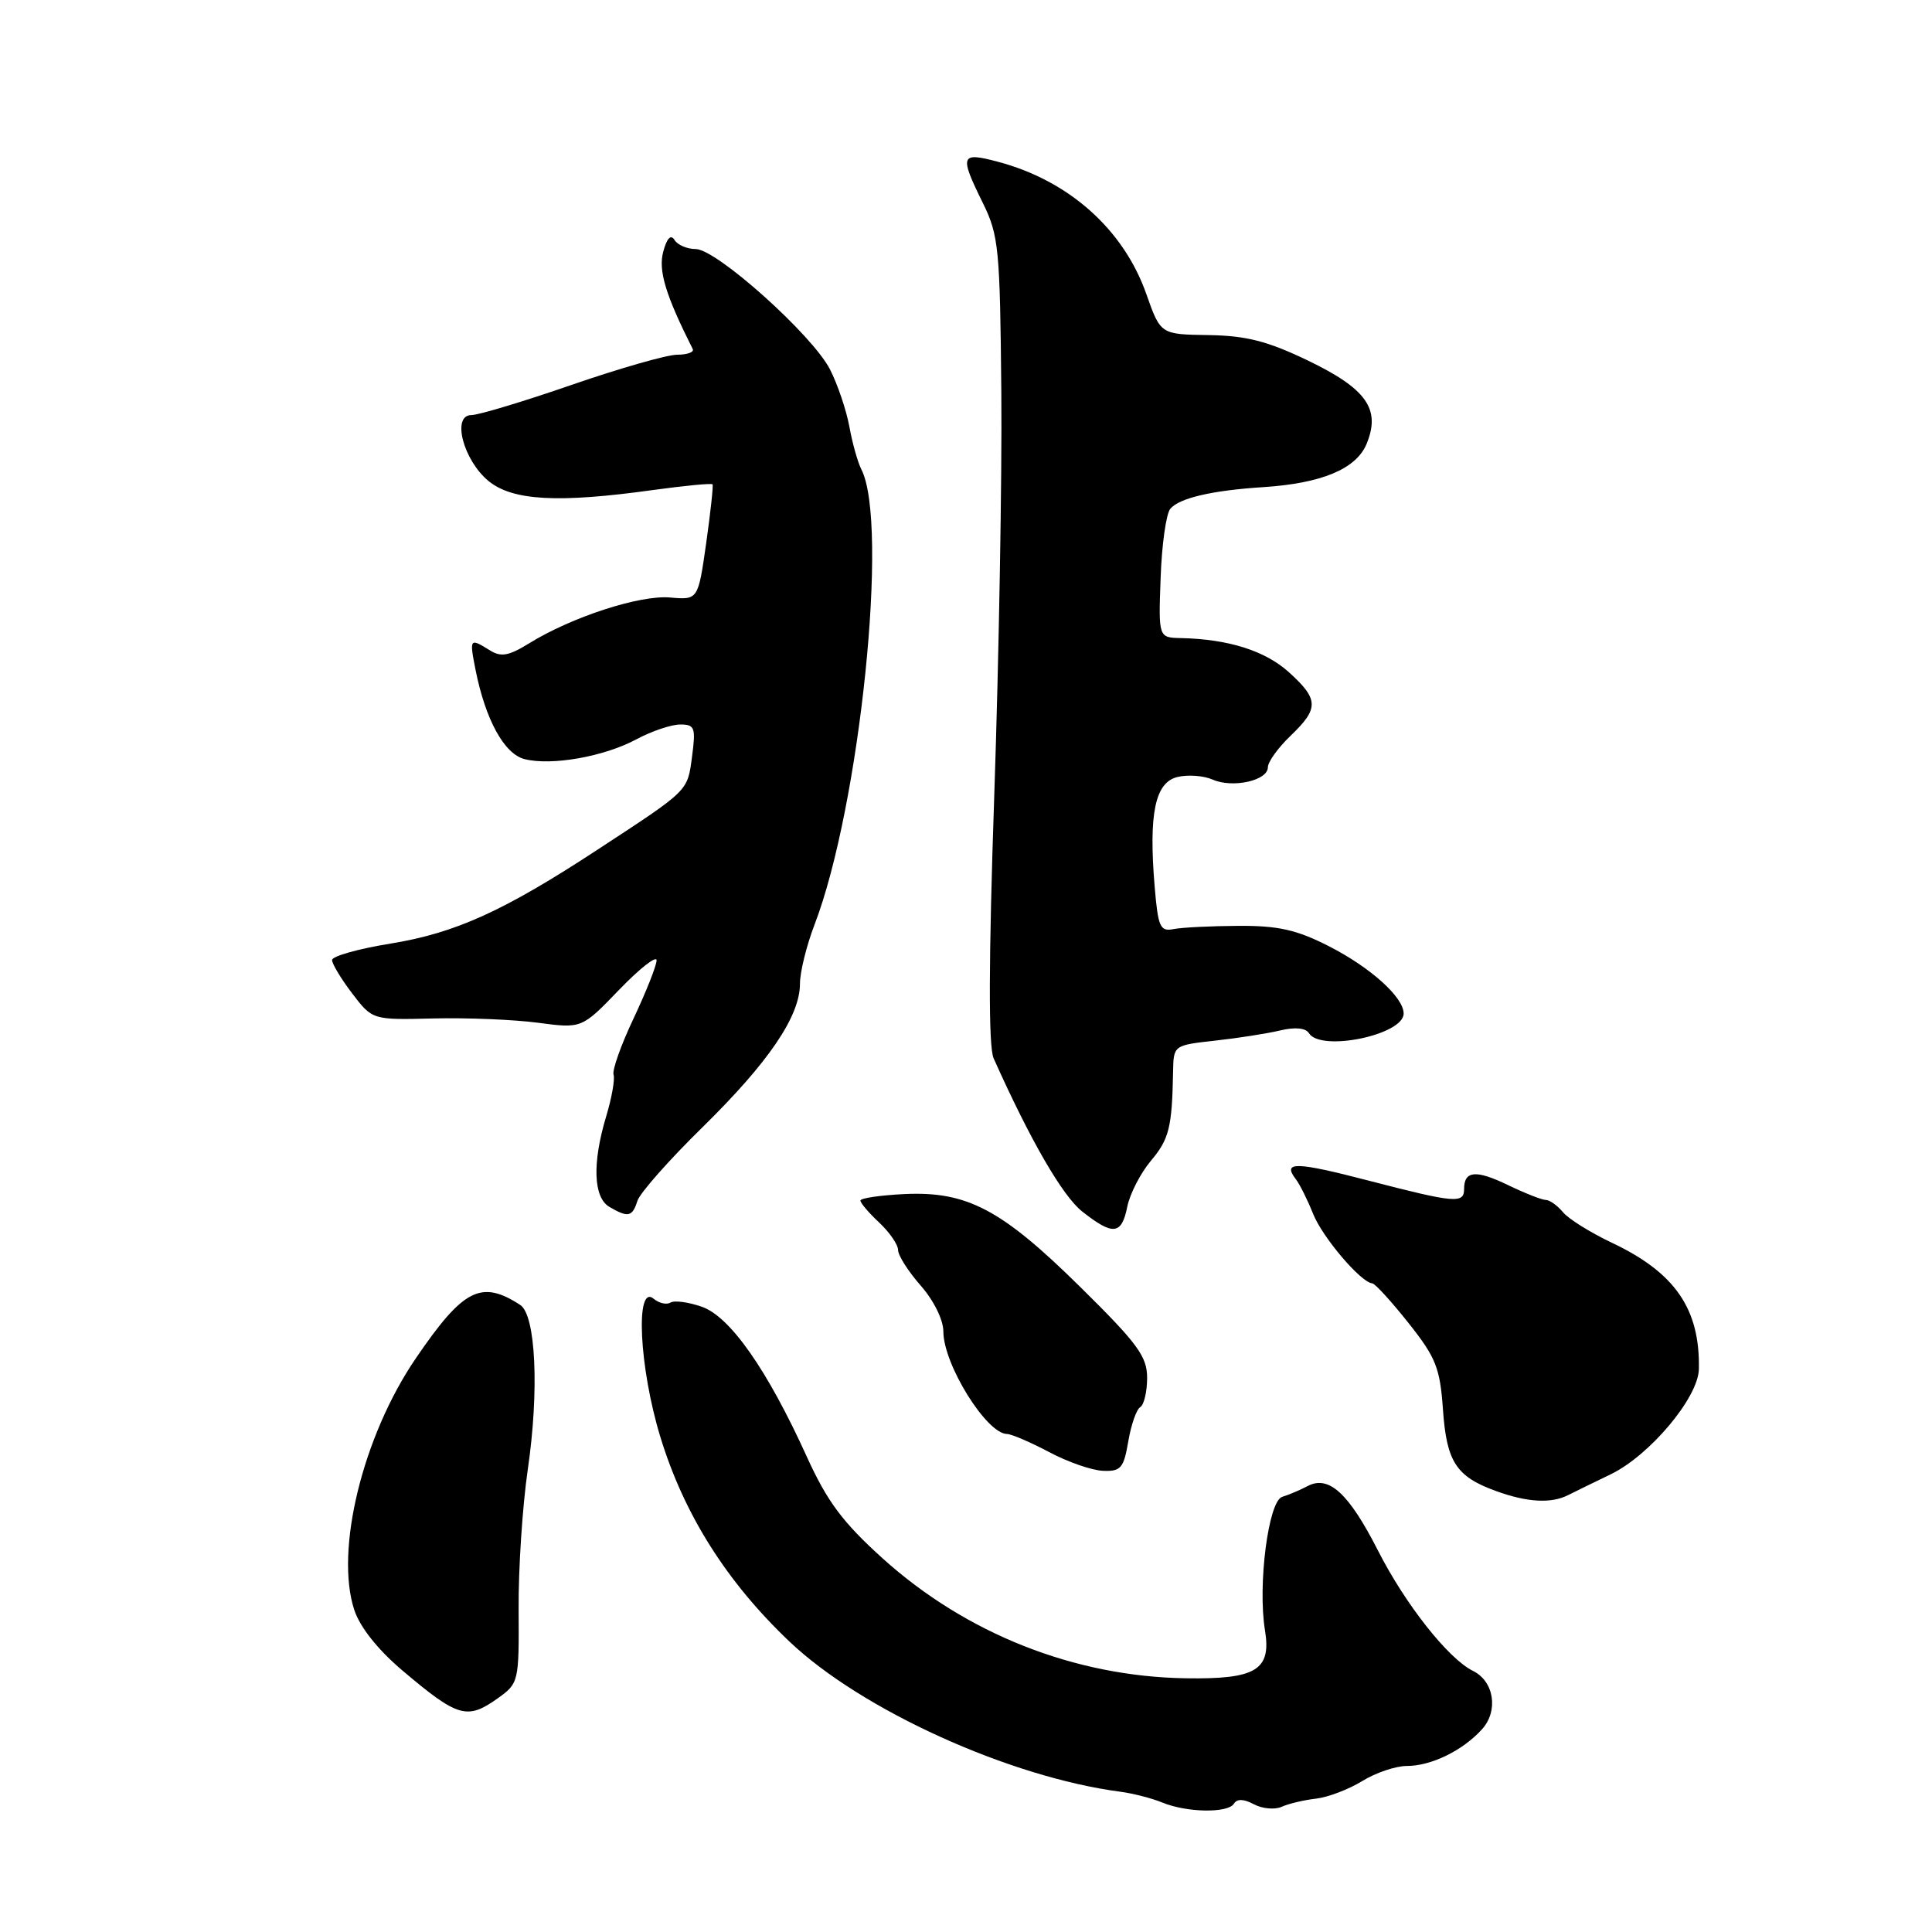 <?xml version="1.0" encoding="UTF-8" standalone="no"?>
<!DOCTYPE svg PUBLIC "-//W3C//DTD SVG 1.1//EN" "http://www.w3.org/Graphics/SVG/1.1/DTD/svg11.dtd" >
<svg xmlns="http://www.w3.org/2000/svg" xmlns:xlink="http://www.w3.org/1999/xlink" version="1.1" viewBox="0 0 256 256">
 <g >
 <path fill="currentColor"
d=" M 163.50 239.00 C 163.91 238.33 164.80 238.36 166.14 239.07 C 167.25 239.67 168.91 239.82 169.83 239.41 C 170.75 238.99 172.80 238.51 174.38 238.33 C 175.96 238.15 178.72 237.10 180.50 236.00 C 182.28 234.90 184.94 234.00 186.42 234.00 C 189.64 234.00 193.82 231.96 196.37 229.14 C 198.58 226.70 197.98 222.79 195.19 221.41 C 191.91 219.80 186.21 212.58 182.58 205.44 C 178.72 197.86 176.06 195.42 173.25 196.92 C 172.29 197.43 170.78 198.07 169.90 198.34 C 168.07 198.89 166.63 210.02 167.62 216.05 C 168.47 221.30 166.43 222.53 157.10 222.38 C 142.36 222.15 128.03 216.48 116.96 206.50 C 111.66 201.71 109.63 198.99 106.92 193.05 C 101.68 181.50 96.74 174.45 92.99 173.15 C 91.22 172.53 89.35 172.28 88.84 172.60 C 88.33 172.91 87.33 172.69 86.61 172.09 C 84.15 170.05 84.69 181.21 87.50 190.40 C 90.63 200.65 96.26 209.58 104.59 217.50 C 114.15 226.59 133.79 235.50 148.50 237.42 C 150.15 237.64 152.62 238.28 154.00 238.84 C 157.26 240.19 162.71 240.27 163.50 239.00 Z  M 65.99 225.01 C 68.73 223.05 68.78 222.83 68.72 213.26 C 68.68 207.89 69.23 199.53 69.94 194.67 C 71.46 184.25 71.00 174.25 68.93 172.91 C 63.76 169.55 61.39 170.76 55.10 179.98 C 48.06 190.29 44.35 205.47 46.95 213.34 C 47.70 215.61 50.08 218.61 53.32 221.35 C 60.70 227.59 61.89 227.93 65.99 225.01 Z  M 207.76 198.12 C 208.72 197.64 211.25 196.40 213.39 195.37 C 218.58 192.88 225.04 185.19 225.11 181.41 C 225.27 173.44 221.96 168.63 213.58 164.67 C 210.75 163.33 207.83 161.51 207.10 160.62 C 206.36 159.73 205.34 159.00 204.83 159.00 C 204.32 159.00 202.06 158.11 199.82 157.03 C 195.56 154.97 194.00 155.11 194.00 157.56 C 194.00 159.51 192.77 159.40 181.47 156.47 C 171.67 153.92 169.89 153.88 171.69 156.23 C 172.23 156.93 173.26 159.00 173.99 160.83 C 175.22 163.94 180.33 169.94 181.83 170.05 C 182.20 170.07 184.36 172.44 186.63 175.30 C 190.27 179.88 190.81 181.25 191.20 186.78 C 191.68 193.70 192.95 195.66 198.23 197.57 C 202.34 199.07 205.53 199.25 207.76 198.12 Z  M 149.50 191.01 C 149.87 188.81 150.58 186.76 151.09 186.45 C 151.59 186.14 152.00 184.39 152.00 182.57 C 152.00 179.74 150.74 178.02 143.15 170.54 C 132.71 160.24 128.14 157.83 119.84 158.22 C 116.63 158.38 114.01 158.76 114.01 159.08 C 114.00 159.39 115.12 160.71 116.50 162.00 C 117.88 163.29 119.00 164.93 119.00 165.64 C 119.00 166.35 120.35 168.47 122.00 170.35 C 123.73 172.32 125.00 174.89 125.00 176.43 C 125.00 180.78 130.72 189.98 133.43 190.01 C 134.02 190.02 136.53 191.09 139.00 192.40 C 141.47 193.72 144.70 194.84 146.16 194.89 C 148.51 194.99 148.90 194.53 149.50 191.01 Z  M 149.37 159.90 C 149.71 158.20 151.12 155.46 152.49 153.82 C 154.92 150.94 155.30 149.41 155.44 142.00 C 155.50 138.51 155.51 138.50 161.00 137.89 C 164.03 137.56 167.91 136.95 169.63 136.54 C 171.60 136.07 173.01 136.21 173.44 136.90 C 174.99 139.41 185.97 137.14 185.99 134.31 C 186.01 132.16 181.61 128.20 176.11 125.39 C 171.81 123.20 169.39 122.65 164.11 122.68 C 160.48 122.70 156.60 122.89 155.50 123.11 C 153.72 123.46 153.45 122.84 153.00 117.50 C 152.19 107.83 153.05 103.69 156.00 102.96 C 157.38 102.62 159.48 102.77 160.68 103.30 C 163.35 104.47 168.00 103.43 168.00 101.67 C 168.00 100.96 169.35 99.08 171.00 97.50 C 174.80 93.86 174.76 92.66 170.75 89.04 C 167.61 86.22 162.76 84.69 156.50 84.55 C 153.50 84.49 153.50 84.49 153.79 76.55 C 153.94 72.19 154.52 68.08 155.07 67.42 C 156.24 66.00 160.62 64.98 167.37 64.55 C 175.13 64.05 179.70 62.14 181.08 58.82 C 182.98 54.21 181.09 51.52 173.28 47.76 C 167.95 45.20 165.14 44.48 160.14 44.40 C 153.78 44.31 153.78 44.31 151.89 38.95 C 148.88 30.40 141.63 23.93 132.25 21.44 C 127.25 20.11 127.10 20.54 130.25 26.93 C 132.34 31.18 132.51 32.96 132.68 52.00 C 132.78 63.28 132.36 87.23 131.75 105.23 C 130.99 127.49 130.97 138.68 131.66 140.23 C 136.53 151.11 140.79 158.48 143.41 160.54 C 147.48 163.75 148.62 163.63 149.37 159.90 Z  M 84.46 159.12 C 84.79 158.08 88.67 153.69 93.08 149.37 C 101.87 140.74 106.00 134.66 106.00 130.34 C 106.00 128.80 106.87 125.28 107.93 122.52 C 113.95 106.82 117.81 69.31 114.13 62.19 C 113.66 61.26 112.94 58.72 112.55 56.55 C 112.15 54.37 111.00 50.95 109.98 48.95 C 107.65 44.39 94.94 33.00 92.18 33.00 C 91.04 33.00 89.78 32.46 89.37 31.79 C 88.89 31.01 88.36 31.56 87.88 33.36 C 87.21 35.86 88.19 39.09 91.79 46.25 C 92.00 46.66 91.07 47.00 89.74 47.00 C 88.40 47.00 82.11 48.80 75.74 51.00 C 69.38 53.20 63.40 55.00 62.46 55.00 C 59.82 55.00 61.39 61.00 64.75 63.75 C 67.94 66.35 73.99 66.68 86.53 64.93 C 90.75 64.35 94.30 64.01 94.42 64.18 C 94.53 64.36 94.15 67.88 93.57 72.00 C 92.50 79.50 92.50 79.50 88.76 79.17 C 84.76 78.83 75.77 81.75 70.12 85.24 C 67.40 86.92 66.38 87.10 64.89 86.16 C 62.24 84.51 62.19 84.59 63.01 88.75 C 64.33 95.38 66.82 99.92 69.52 100.59 C 73.10 101.49 80.05 100.26 84.33 97.96 C 86.34 96.88 88.95 96.00 90.13 96.00 C 92.06 96.00 92.21 96.40 91.70 100.25 C 91.08 104.89 91.37 104.60 79.20 112.57 C 66.75 120.73 60.35 123.63 51.75 125.03 C 47.49 125.72 44.00 126.70 44.00 127.21 C 44.00 127.72 45.20 129.71 46.67 131.64 C 49.35 135.15 49.35 135.15 57.42 134.95 C 61.87 134.84 68.11 135.10 71.29 135.52 C 77.09 136.29 77.09 136.29 82.04 131.15 C 84.77 128.32 87.00 126.57 87.00 127.25 C 87.00 127.94 85.63 131.38 83.97 134.91 C 82.30 138.43 81.10 141.80 81.30 142.40 C 81.50 142.99 81.06 145.47 80.33 147.90 C 78.46 154.10 78.62 158.68 80.75 159.92 C 83.23 161.37 83.79 161.25 84.46 159.12 Z "/>
</g>
</svg>